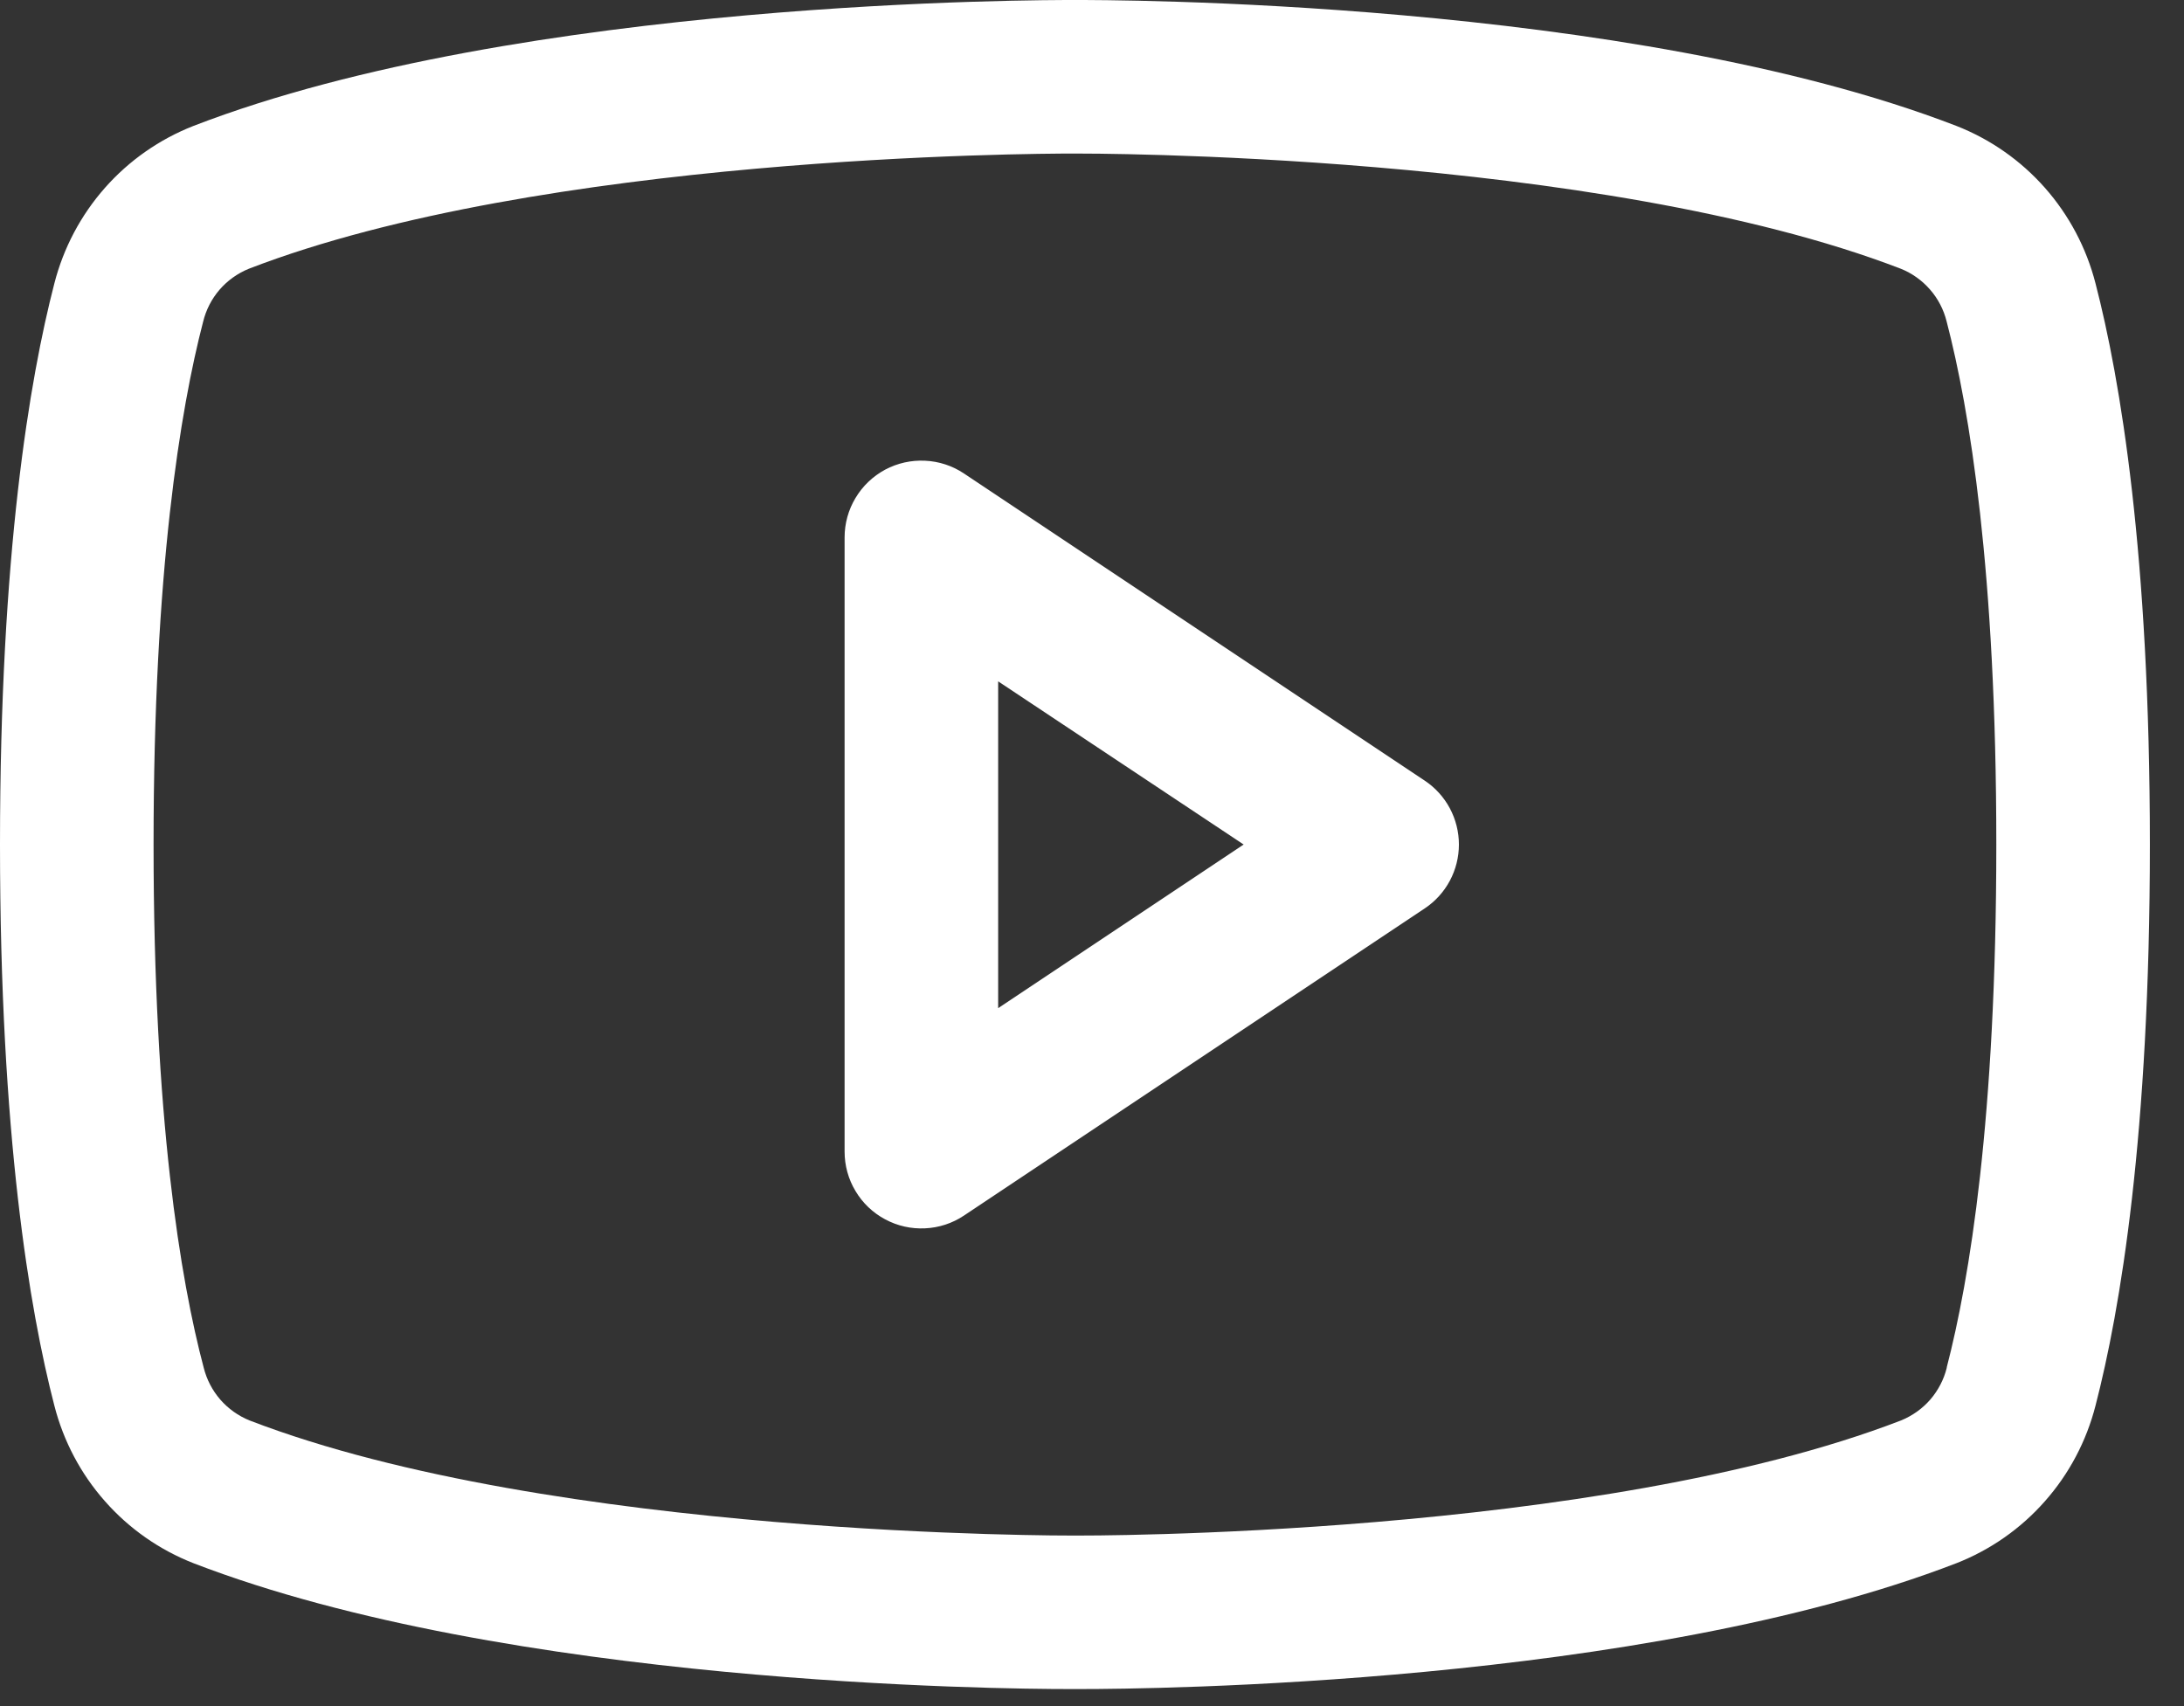 <svg preserveAspectRatio="none" width="100%" height="100%" overflow="visible" style="display: block;" viewBox="0 0 32 25" fill="none" xmlns="http://www.w3.org/2000/svg">
<rect x="0" y="0" width="32" height="25" fill="#333333" stroke="none"/>
<path id="Vector" d="M20.874 11.438L14.124 6.938C13.955 6.825 13.758 6.76 13.554 6.751C13.351 6.741 13.149 6.786 12.969 6.882C12.789 6.979 12.639 7.122 12.535 7.297C12.43 7.471 12.375 7.671 12.375 7.875V16.875C12.375 17.079 12.43 17.279 12.535 17.453C12.639 17.628 12.789 17.771 12.969 17.867C13.149 17.964 13.351 18.009 13.554 17.999C13.758 17.99 13.955 17.925 14.124 17.812L20.874 13.312C21.029 13.209 21.155 13.07 21.243 12.906C21.33 12.743 21.376 12.56 21.376 12.375C21.376 12.19 21.33 12.007 21.243 11.844C21.155 11.68 21.029 11.541 20.874 11.438ZM14.625 14.773V9.984L18.222 12.375L14.625 14.773ZM30.703 4.151C30.57 3.633 30.316 3.153 29.962 2.752C29.608 2.351 29.163 2.04 28.665 1.845C23.844 -0.017 16.172 5.34927e-06 15.75 5.34927e-06C15.328 5.34927e-06 7.656 -0.017 2.835 1.845C2.337 2.04 1.892 2.351 1.538 2.752C1.184 3.153 0.93 3.633 0.797 4.151C0.433 5.555 0 8.12 0 12.375C0 16.63 0.433 19.195 0.797 20.599C0.93 21.117 1.183 21.597 1.538 21.998C1.892 22.4 2.337 22.711 2.835 22.906C7.453 24.688 14.681 24.75 15.657 24.75H15.843C16.819 24.75 24.051 24.688 28.665 22.906C29.163 22.711 29.608 22.4 29.962 21.998C30.317 21.597 30.57 21.117 30.703 20.599C31.067 19.192 31.5 16.63 31.5 12.375C31.5 8.12 31.067 5.555 30.703 4.151ZM28.524 20.042C28.482 20.214 28.398 20.374 28.282 20.509C28.165 20.643 28.018 20.747 27.854 20.814C23.403 22.532 15.833 22.501 15.76 22.501H15.75C15.674 22.501 8.11 22.529 3.656 20.814C3.491 20.747 3.345 20.643 3.228 20.509C3.111 20.374 3.028 20.214 2.985 20.042C2.644 18.758 2.25 16.393 2.25 12.375C2.25 8.357 2.644 5.992 2.976 4.715C3.018 4.542 3.1 4.381 3.217 4.245C3.334 4.11 3.481 4.005 3.646 3.938C7.938 2.28 15.13 2.25 15.719 2.25H15.757C15.833 2.25 23.404 2.225 27.851 3.938C28.016 4.004 28.162 4.109 28.279 4.243C28.396 4.377 28.479 4.537 28.522 4.71C28.856 5.992 29.25 8.357 29.25 12.375C29.25 16.393 28.856 18.758 28.524 20.035V20.042Z" fill="white"/>
</svg>
